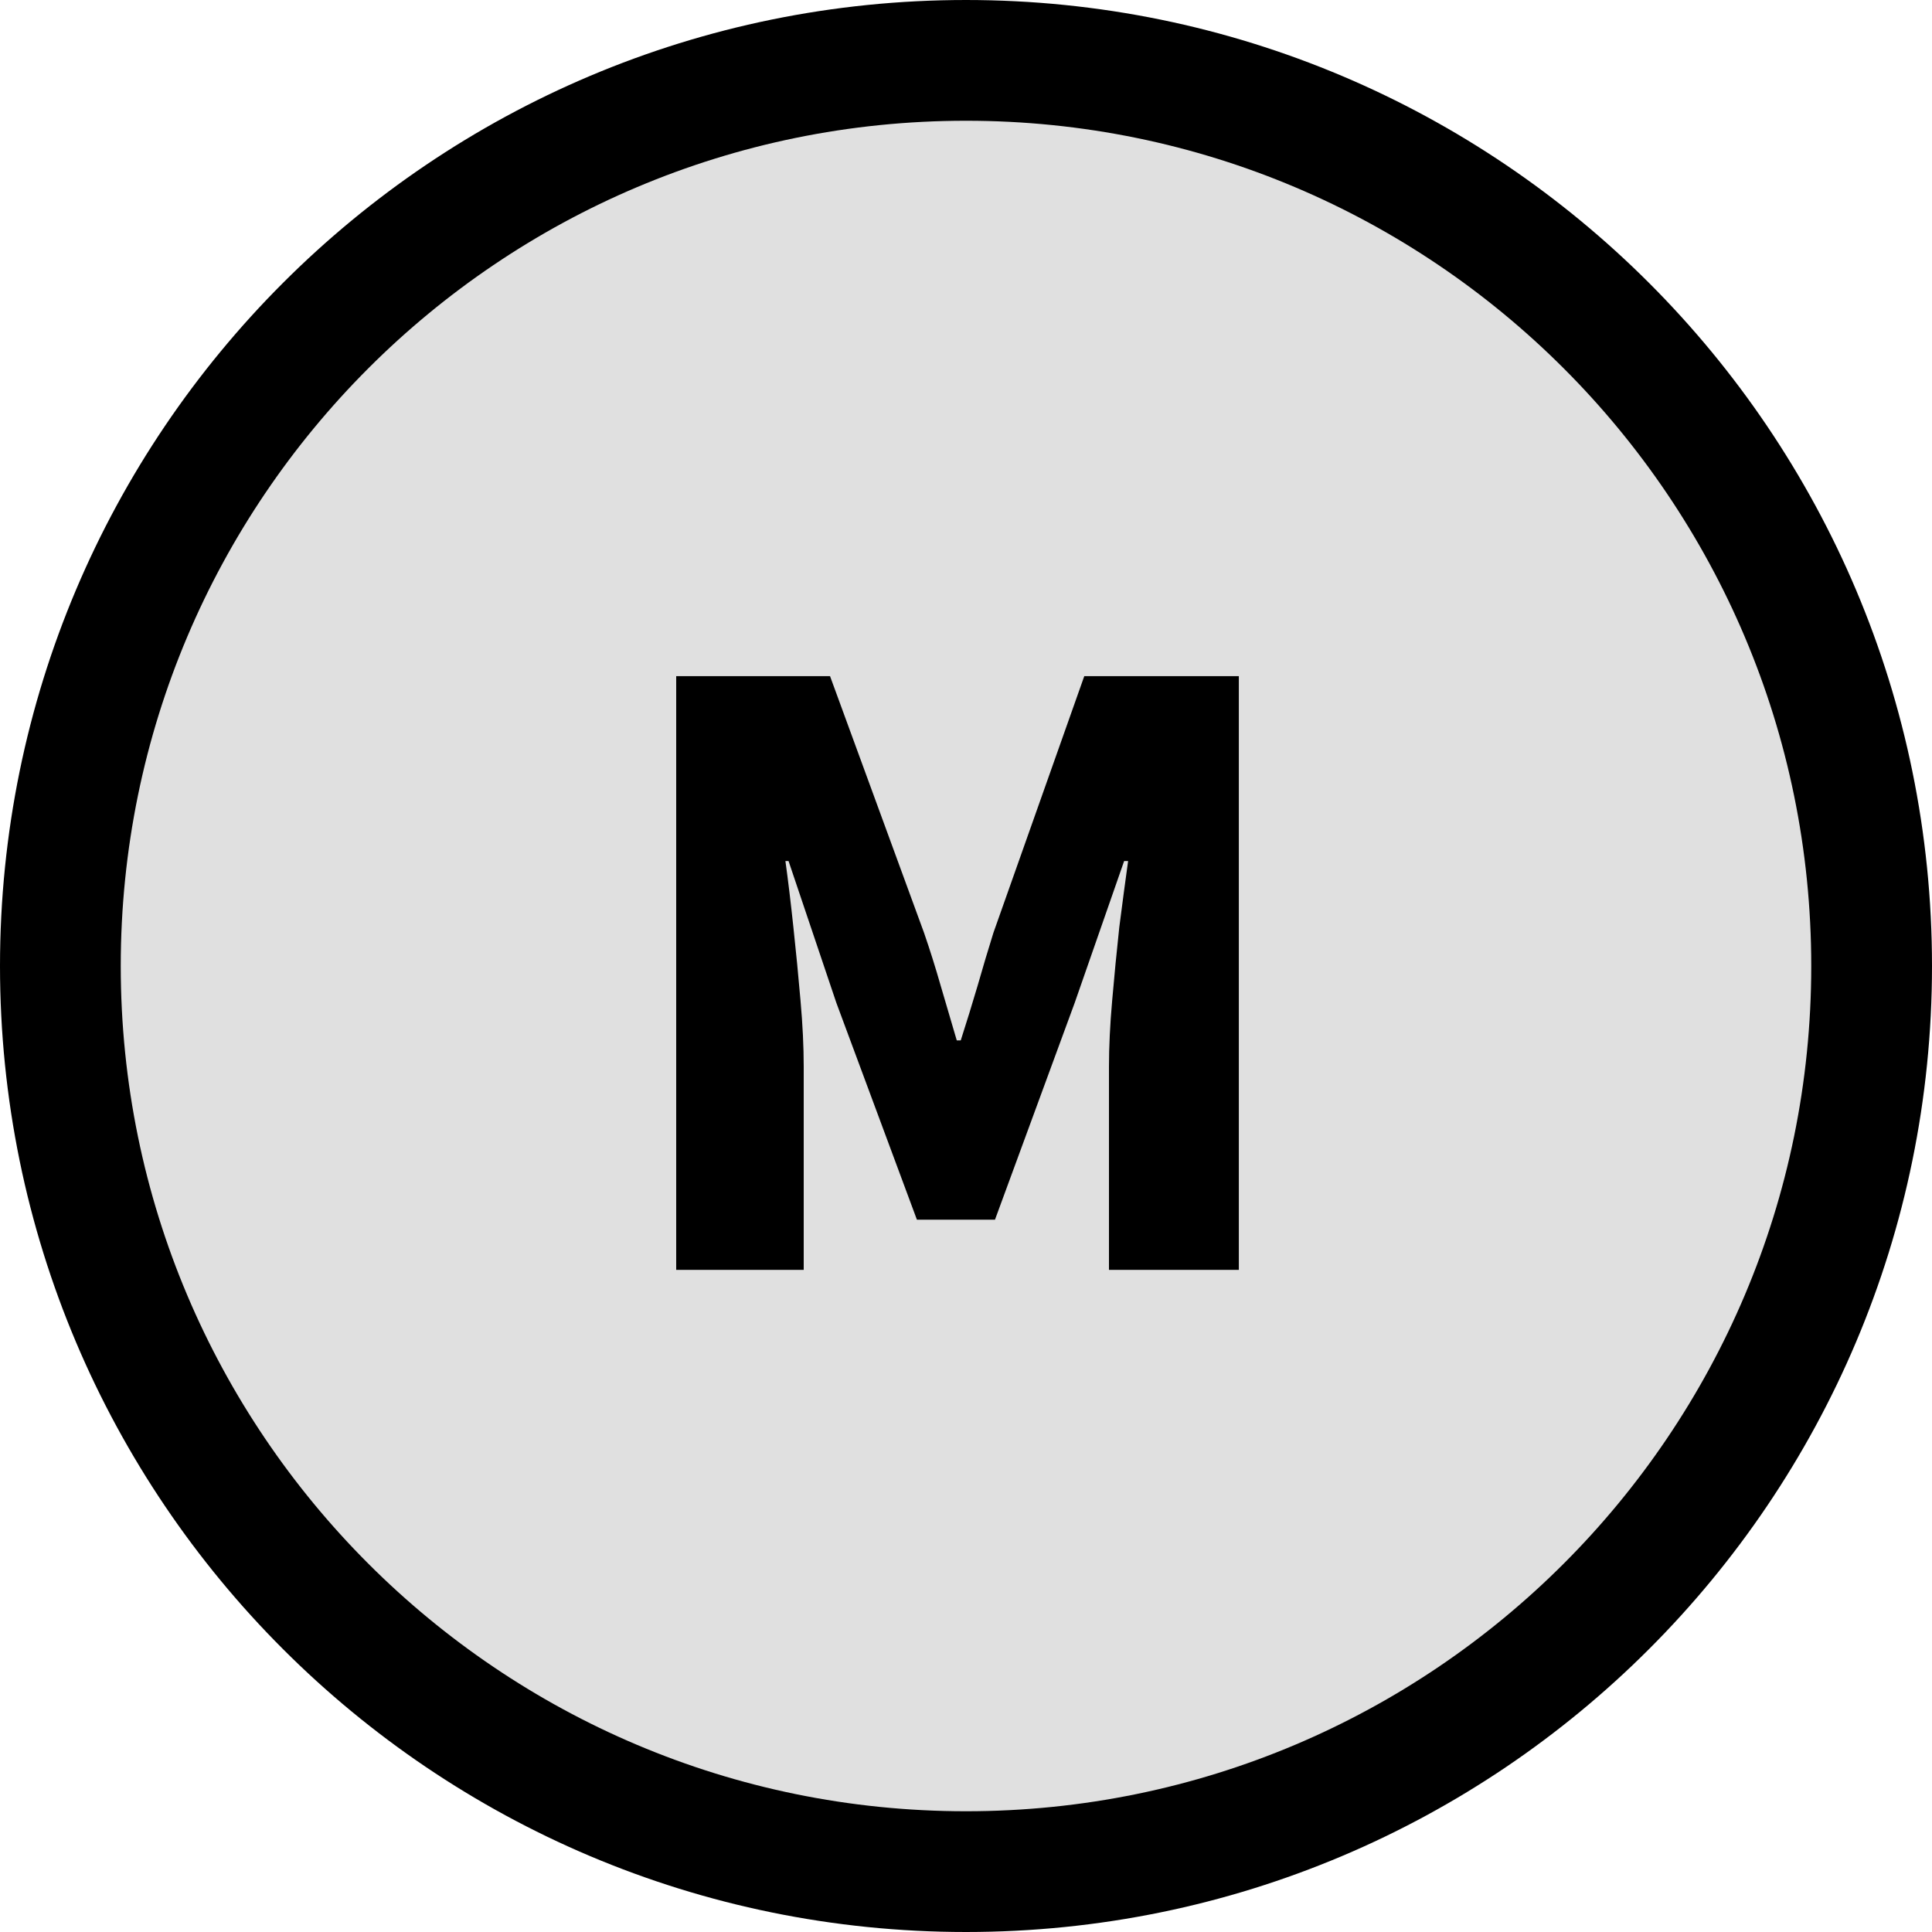 <svg width="32" height="32" viewBox="0 0 32 32" fill="none" xmlns="http://www.w3.org/2000/svg">
<path d="M16 31C24.284 31 31 24.284 31 16C31 7.716 24.284 1 16 1C7.716 1 1 7.716 1 16C1 24.284 7.716 31 16 31Z" fill="#E0E0E0" stroke="black" stroke-width="2" stroke-linecap="round" stroke-linejoin="round"/>
<path d="M11.2 21.033V11.199H13.748L15.305 15.45C15.402 15.731 15.495 16.026 15.583 16.334C15.671 16.633 15.759 16.932 15.847 17.232H15.913C16.009 16.932 16.102 16.633 16.19 16.334C16.278 16.026 16.366 15.731 16.454 15.45L17.959 11.199H20.519V21.033H18.368V17.667C18.368 17.342 18.385 16.976 18.421 16.572C18.456 16.167 18.495 15.762 18.539 15.357C18.592 14.944 18.641 14.578 18.685 14.262H18.619L17.8 16.611L16.48 20.202H15.187L13.853 16.611L13.061 14.262H13.009C13.053 14.578 13.097 14.944 13.141 15.357C13.185 15.762 13.224 16.167 13.259 16.572C13.295 16.976 13.312 17.342 13.312 17.667V21.033H11.2Z" fill="black"/>
</svg>
